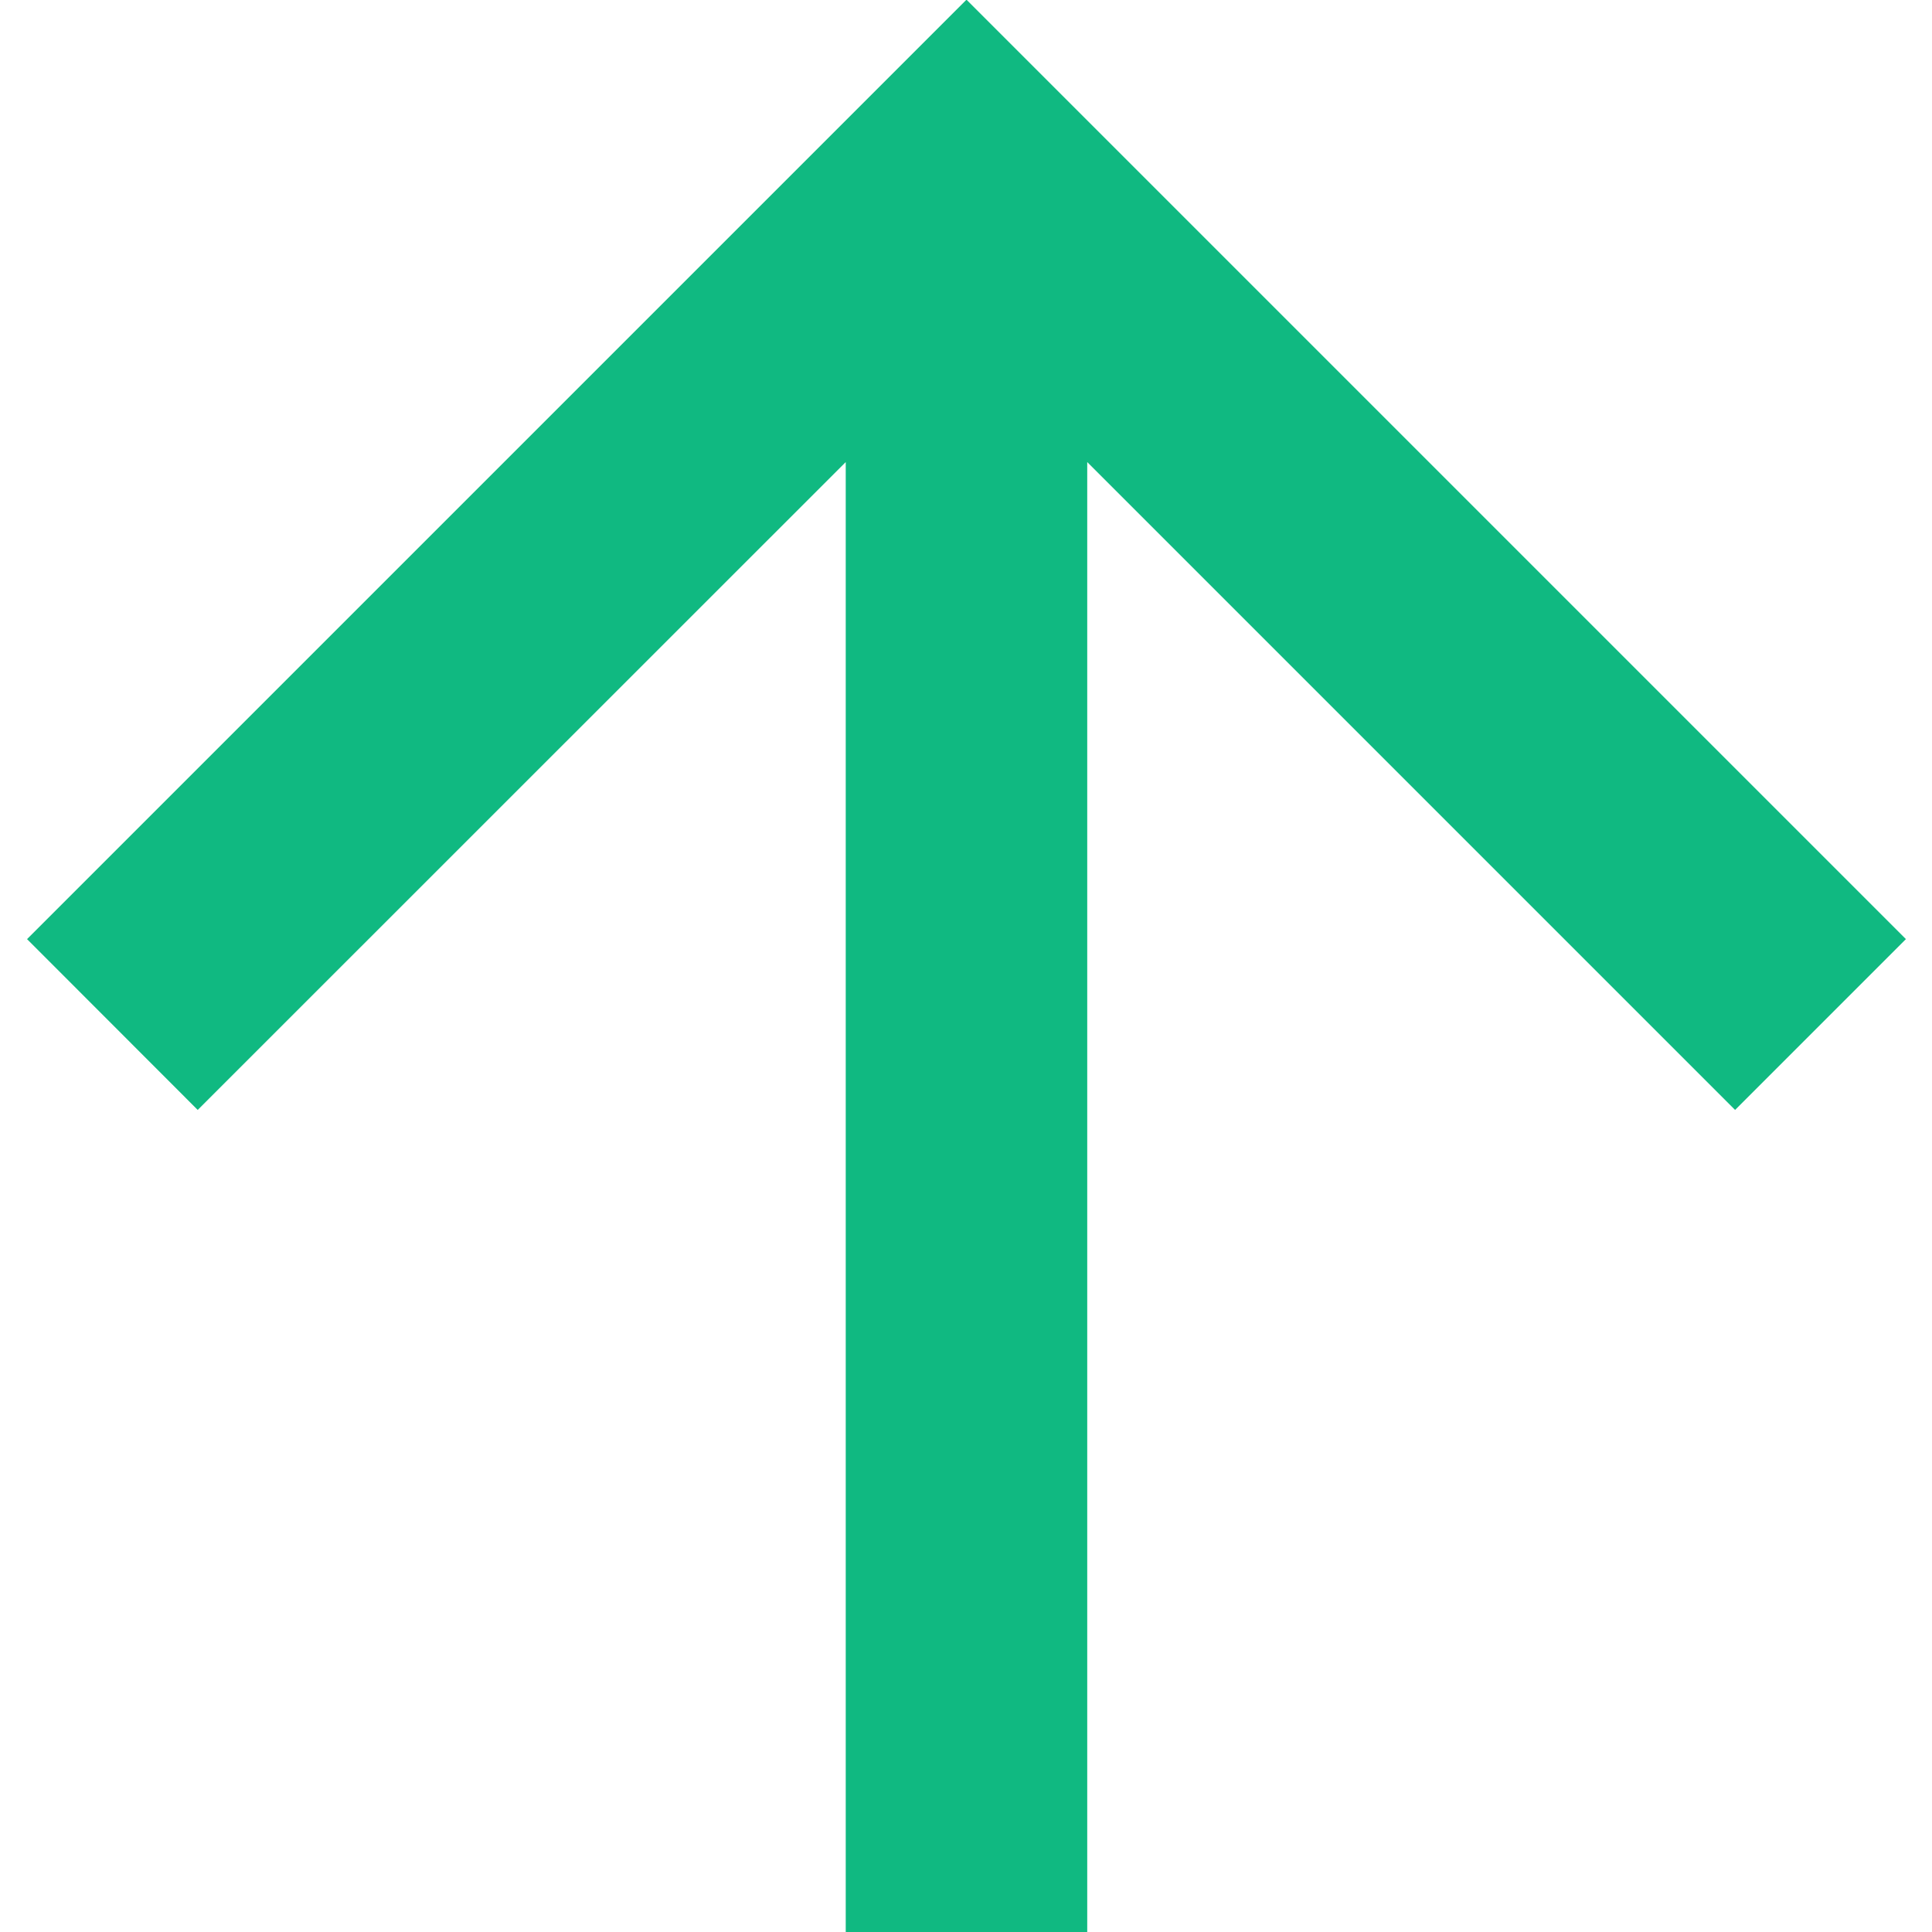 <svg width="12" height="12" viewBox="0 0 12 12" fill="none" xmlns="http://www.w3.org/2000/svg">
<path d="M5.253 2.87L1.228 6.894L0.168 5.833L6.003 -0.002L11.838 5.833L10.777 6.894L6.753 2.87L6.753 12.002L5.253 12.002L5.253 2.87Z" fill="#10B981"/>
</svg>
